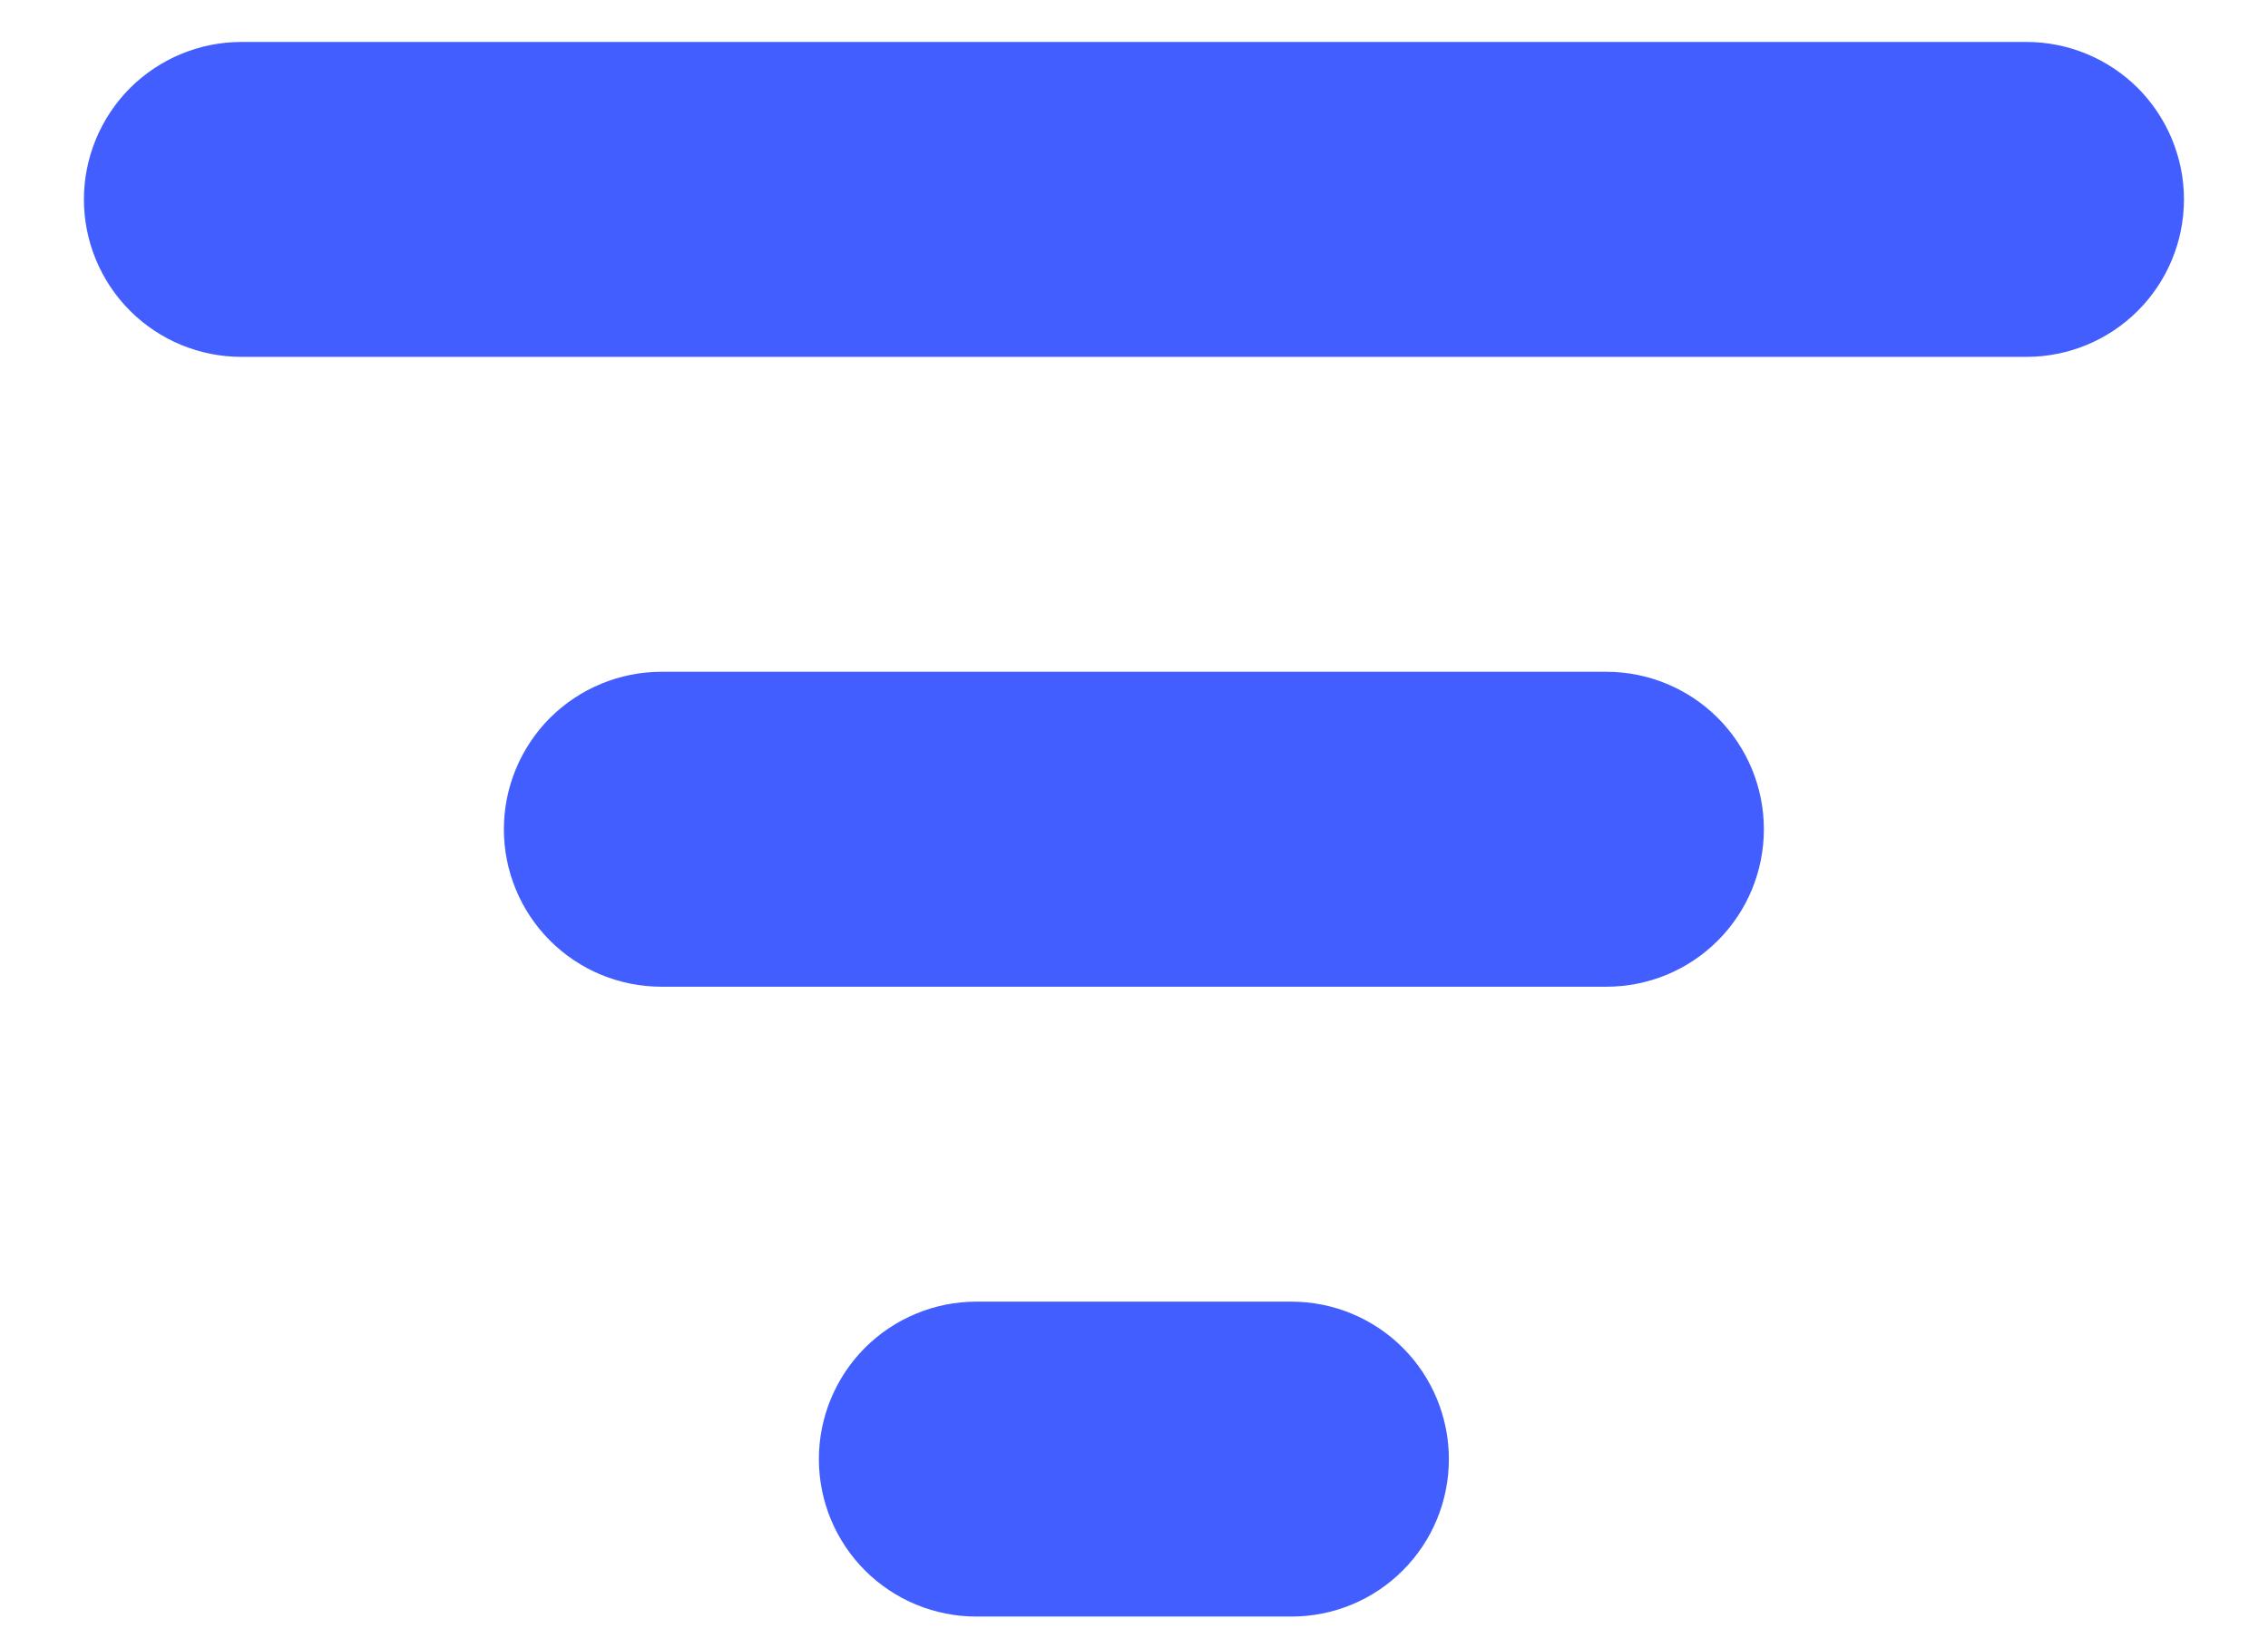 <svg width="18" height="13" viewBox="0 0 18 13" fill="none" xmlns="http://www.w3.org/2000/svg">
<path d="M0.666 1.583C0.666 1.252 0.798 0.934 1.032 0.699C1.267 0.465 1.585 0.333 1.916 0.333H16.083C16.414 0.333 16.732 0.465 16.967 0.699C17.201 0.934 17.333 1.252 17.333 1.583C17.333 1.915 17.201 2.233 16.967 2.467C16.732 2.702 16.414 2.833 16.083 2.833H1.916C1.585 2.833 1.267 2.702 1.032 2.467C0.798 2.233 0.666 1.915 0.666 1.583ZM3.999 6.583C3.999 6.252 4.131 5.934 4.365 5.699C4.6 5.465 4.918 5.333 5.249 5.333H12.749C13.081 5.333 13.399 5.465 13.633 5.699C13.868 5.934 13.999 6.252 13.999 6.583C13.999 6.915 13.868 7.233 13.633 7.467C13.399 7.702 13.081 7.833 12.749 7.833H5.249C4.918 7.833 4.6 7.702 4.365 7.467C4.131 7.233 3.999 6.915 3.999 6.583ZM7.749 10.333C7.418 10.333 7.1 10.465 6.865 10.699C6.631 10.934 6.499 11.252 6.499 11.583C6.499 11.915 6.631 12.233 6.865 12.467C7.1 12.702 7.418 12.833 7.749 12.833H10.249C10.581 12.833 10.899 12.702 11.133 12.467C11.368 12.233 11.499 11.915 11.499 11.583C11.499 11.252 11.368 10.934 11.133 10.699C10.899 10.465 10.581 10.333 10.249 10.333H7.749Z" fill="#425EFF"/>
</svg>
